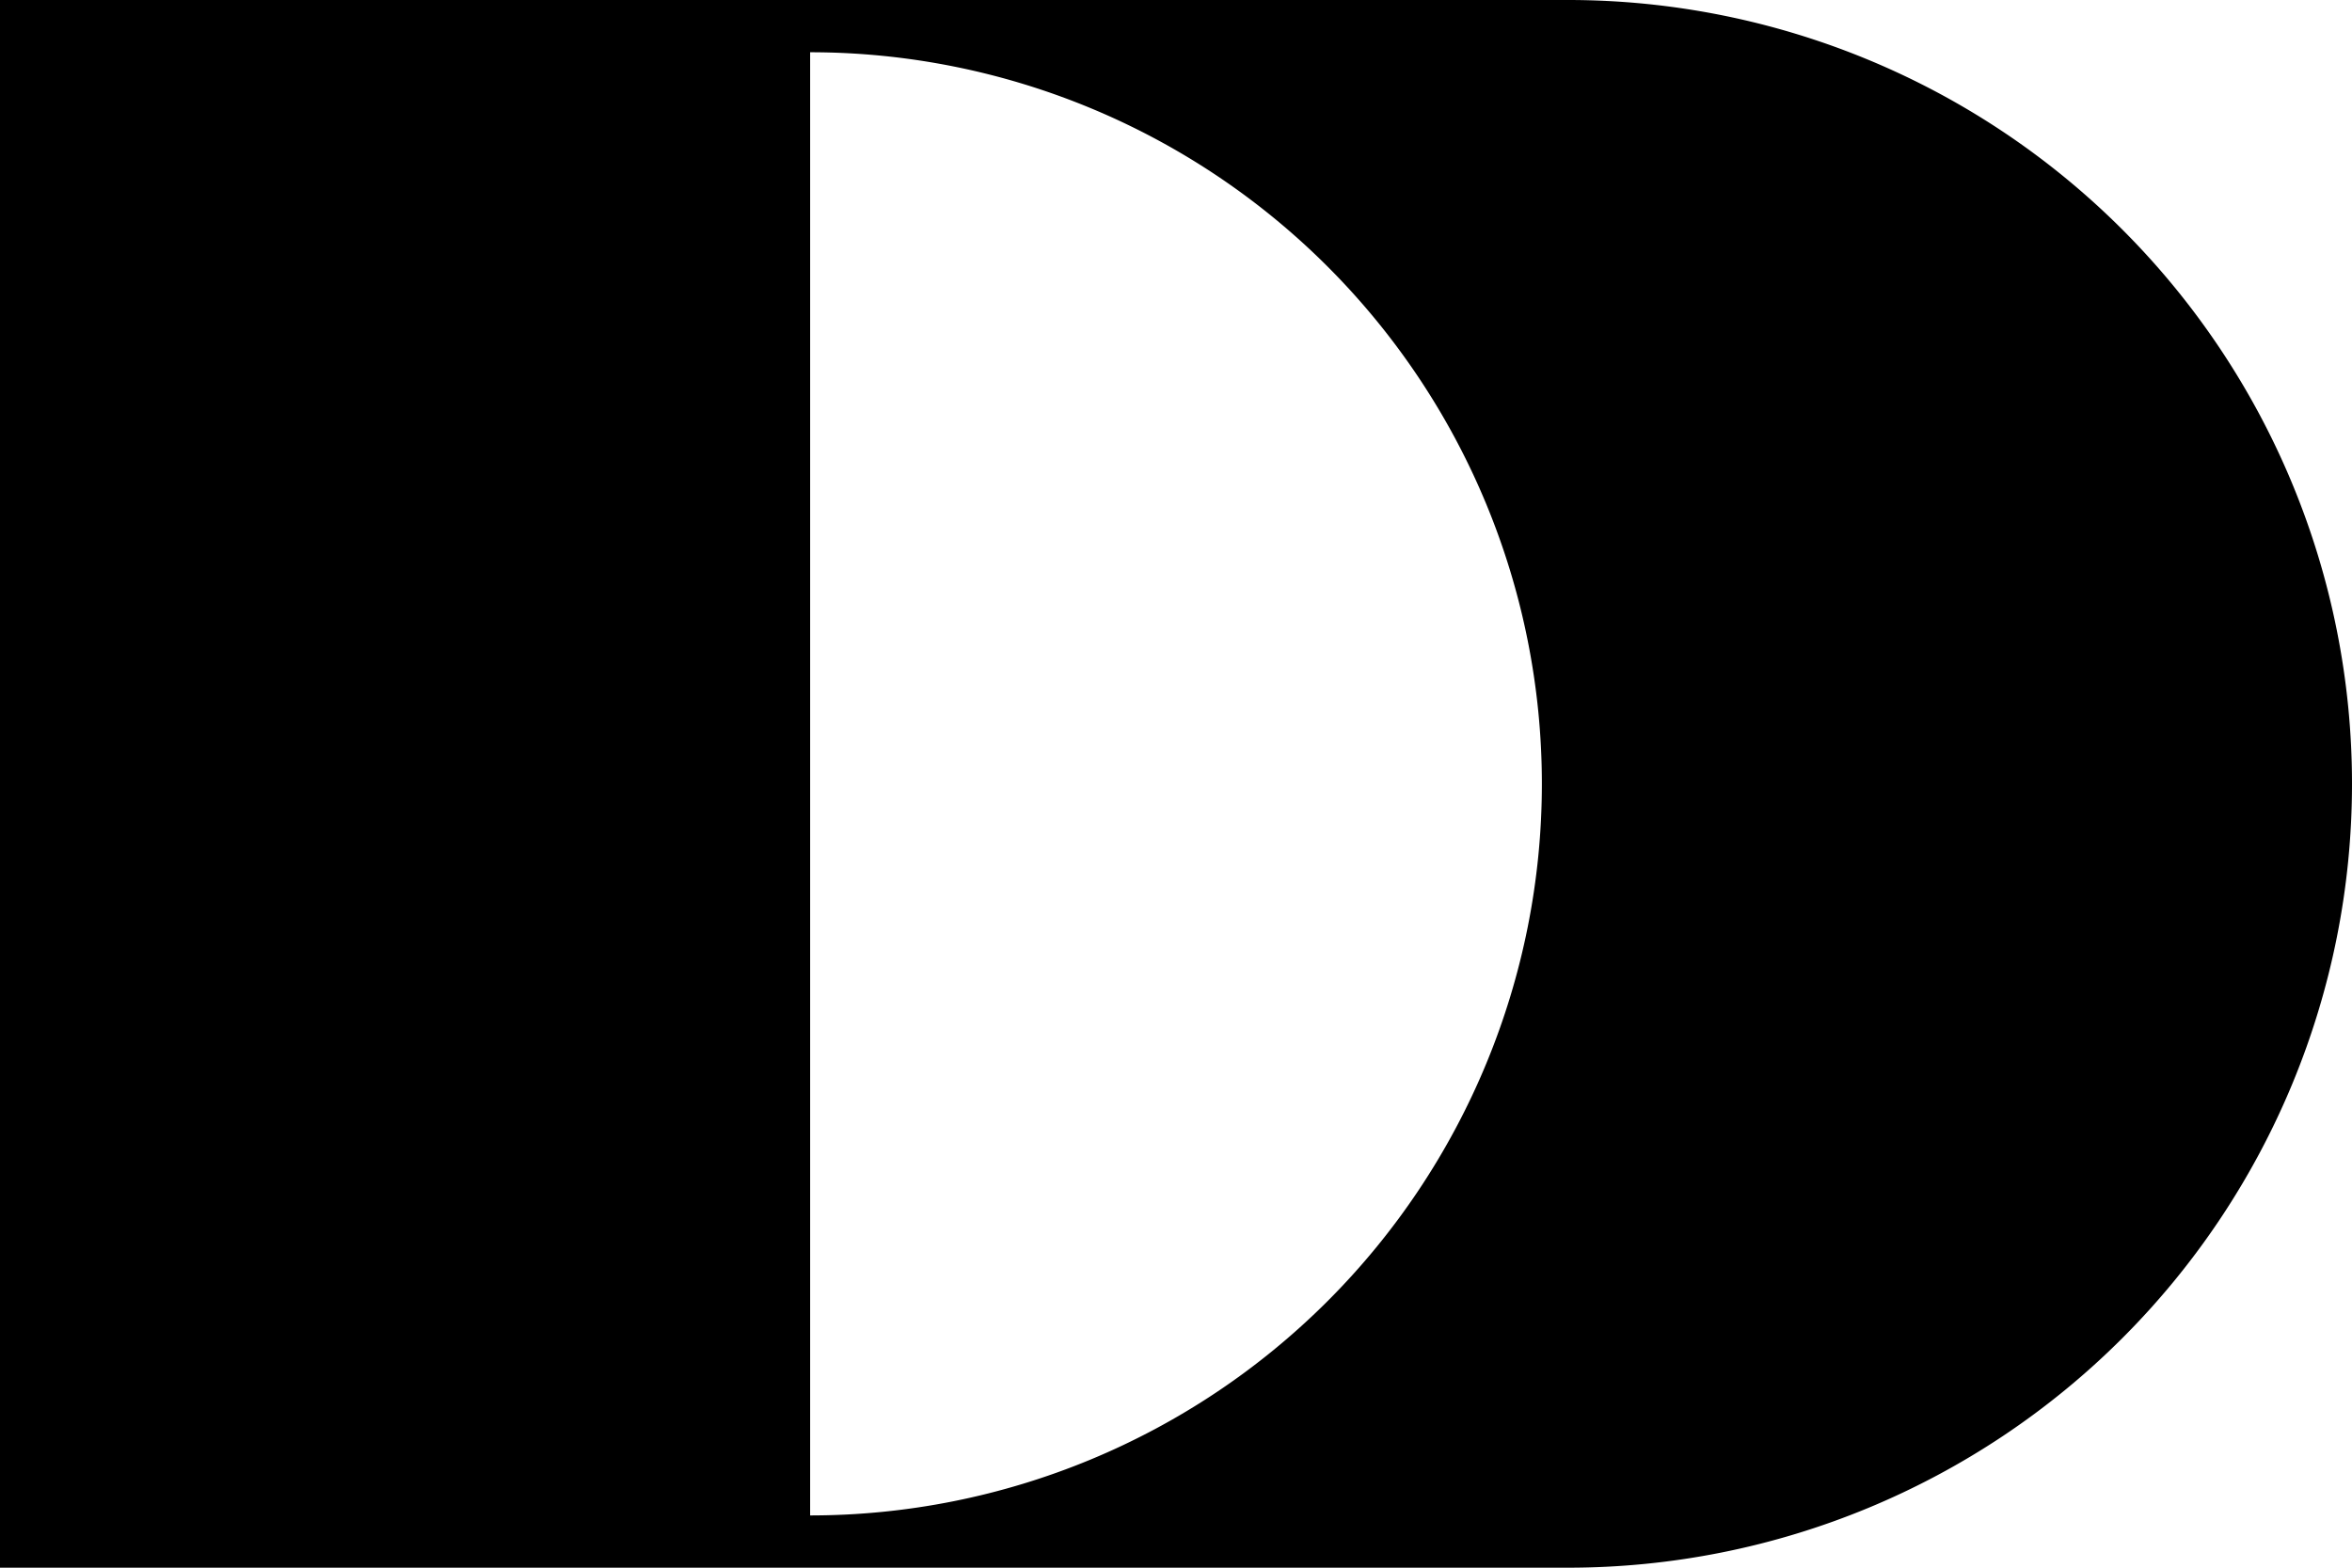 <svg id="Layer_1" data-name="Layer 1" xmlns="http://www.w3.org/2000/svg" viewBox="0 0 450 300"><title>Devine Logo</title><g id="D"><path d="M615,390H315V690H615a150,150,0,0,0,0-300ZM470,680V400a140,140,0,0,1,0,280Z" transform="translate(-315 -390)"/></g></svg>